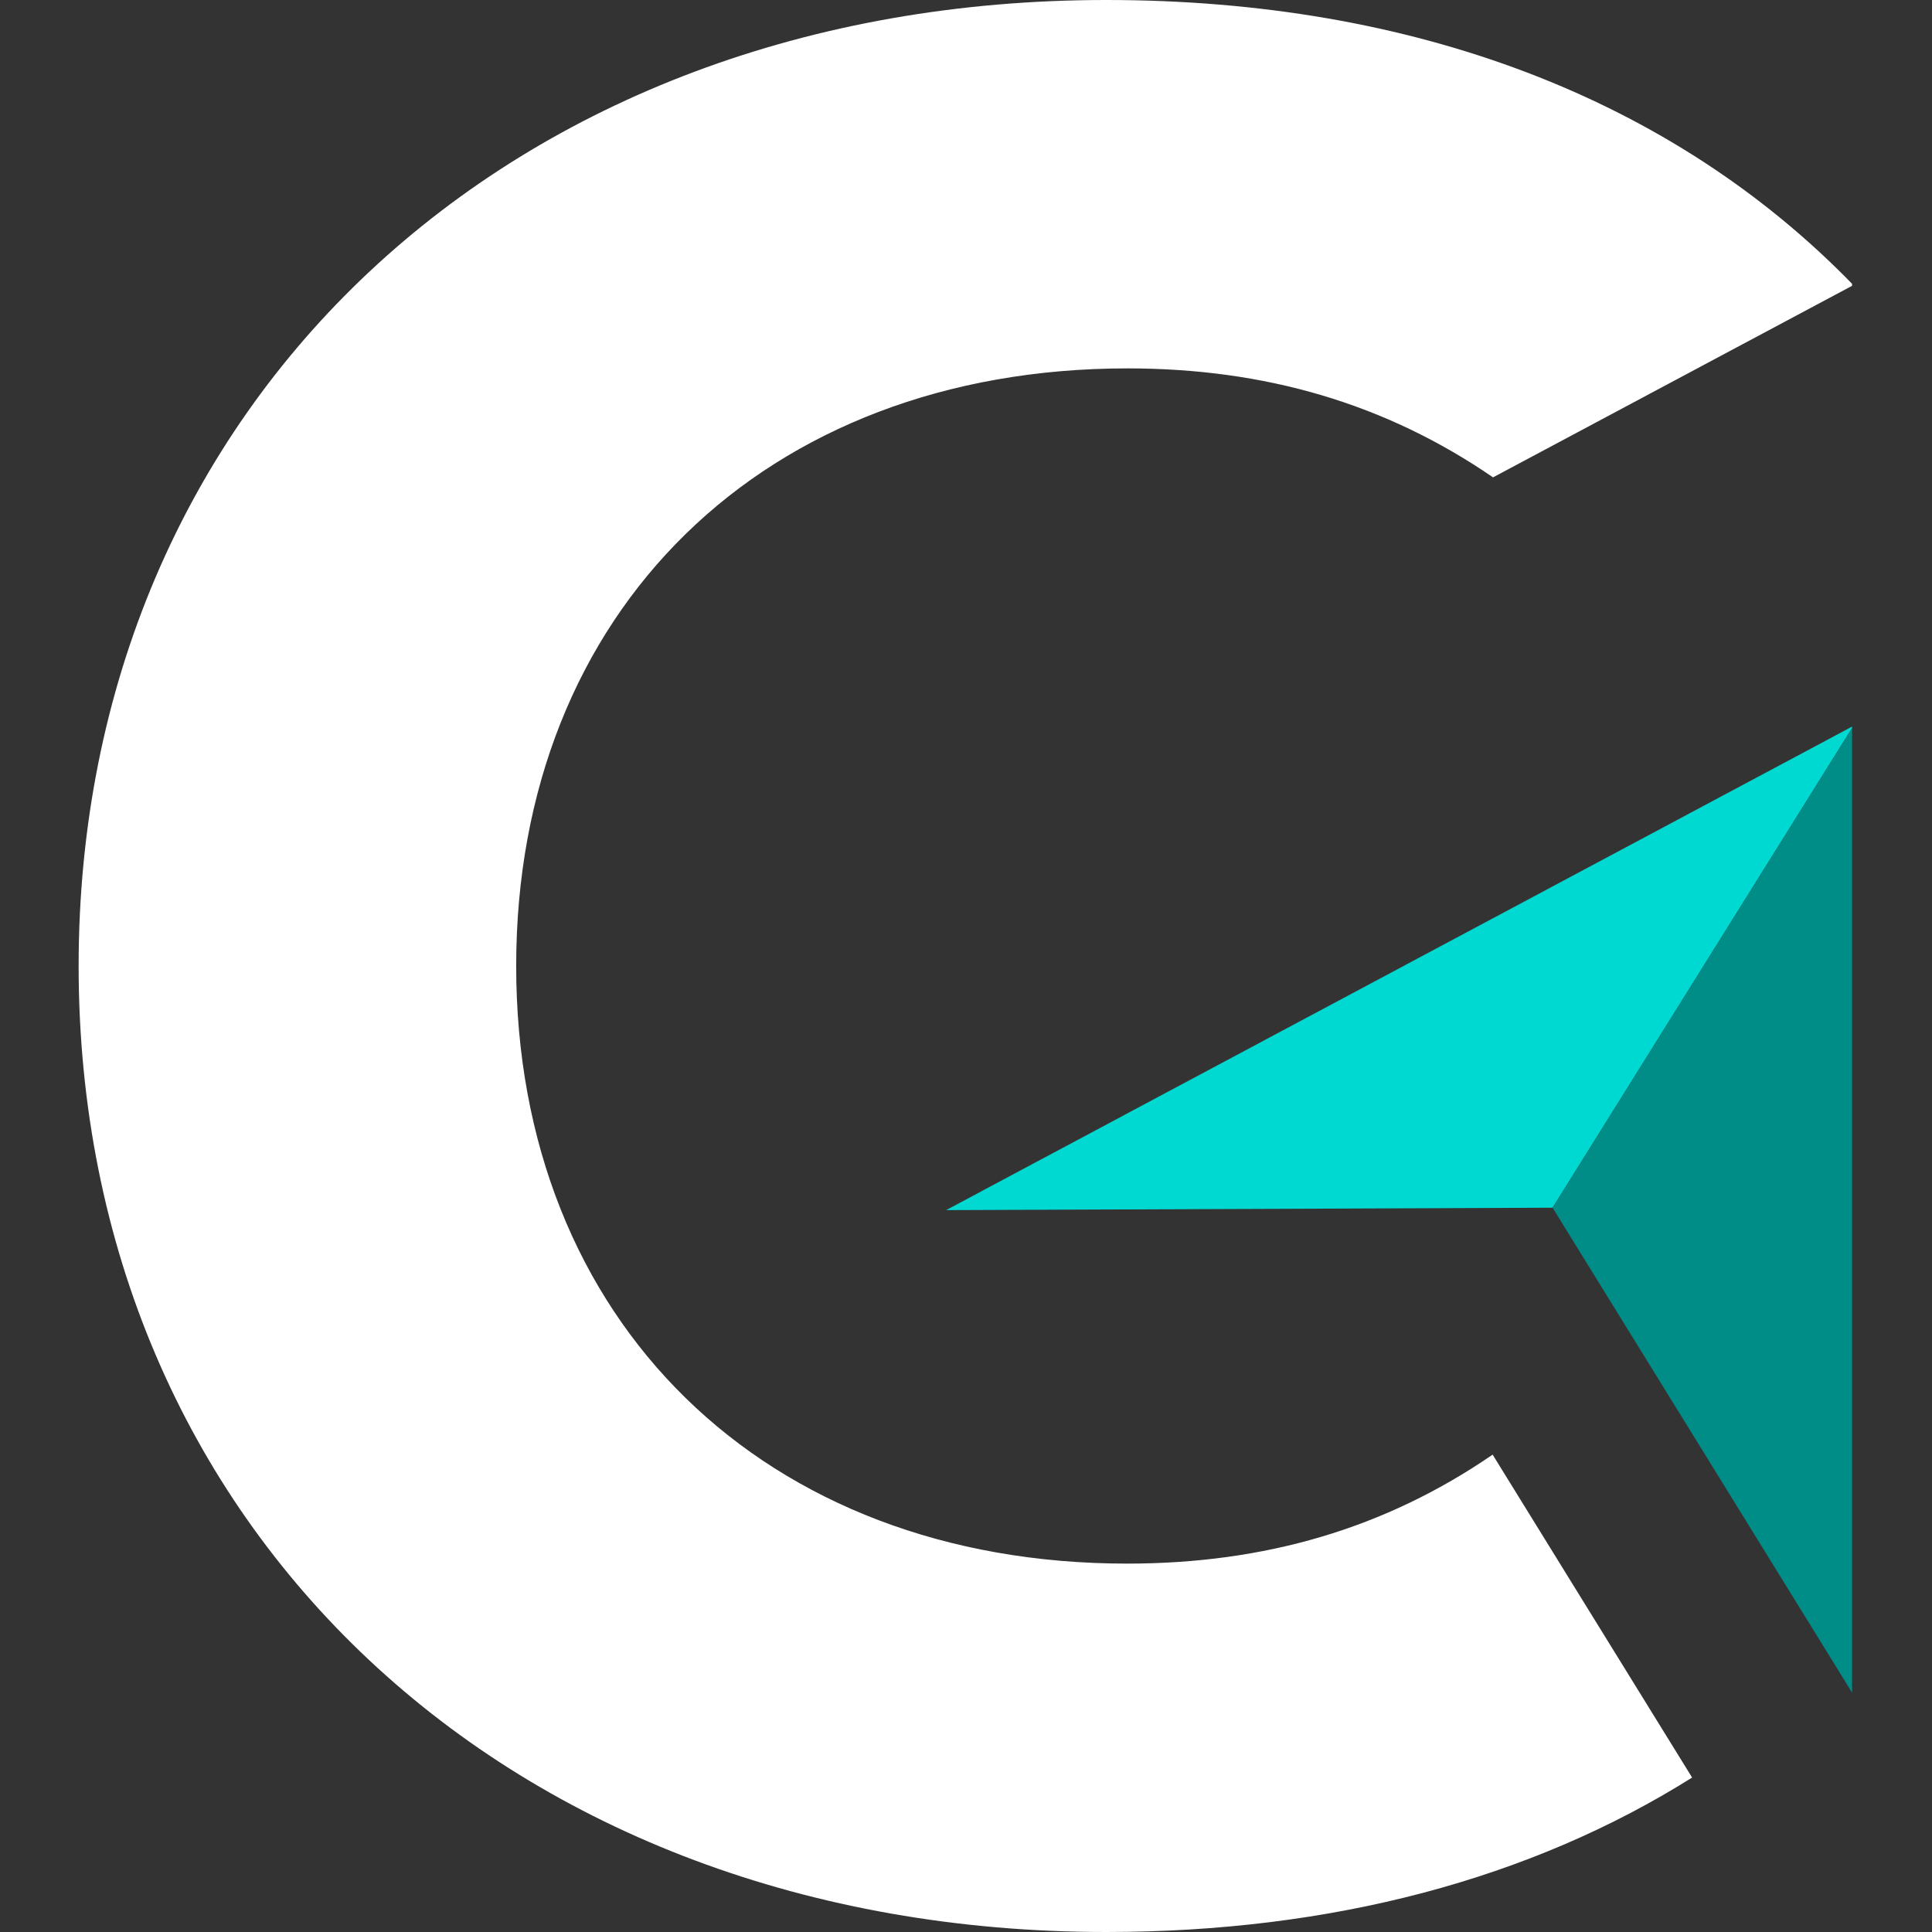 <svg xmlns="http://www.w3.org/2000/svg" xmlns:xlink="http://www.w3.org/1999/xlink" width="500" zoomAndPan="magnify" viewBox="0 0 375 375" height="500" preserveAspectRatio="xMidYMid meet" version="1.0"><rect x="0" y="0" width="375" height="375" fill="#333333" stroke="none"/><defs><clipPath id="0d24c26605"><path d="M 15.234 0 L 359.484 0 L 359.484 375 L 15.234 375 Z M 15.234 0 " clip-rule="nonzero"/></clipPath><clipPath id="aeeba5d666"><path d="M 183 140 L 359.484 140 L 359.484 235 L 183 235 Z M 183 140 " clip-rule="nonzero"/></clipPath><clipPath id="d1ec2d7e84"><path d="M 301 140 L 359.484 140 L 359.484 329 L 301 329 Z M 301 140 " clip-rule="nonzero"/></clipPath></defs><g clip-path="url(#0d24c26605)"><path fill="#ffffff" d="M 100.191 187.5 C 100.191 118.574 148.352 71.504 218.84 71.504 C 245.461 71.504 268.879 78.293 289.797 92.656 L 359.738 55.344 C 324.613 19.125 274.418 0 214.703 0 C 99.176 0 15.262 78.215 15.262 187.5 C 15.262 296.785 99.176 375 214.703 375 C 258.496 375 297.137 364.695 328.438 345.023 L 289.719 282.344 C 268.801 296.707 245.461 303.496 218.762 303.496 C 148.352 303.496 100.191 256.426 100.191 187.5 Z M 100.191 187.5 " fill-opacity="1" fill-rule="evenodd"/></g><g clip-path="url(#aeeba5d666)"><path fill="#00d9d2" d="M 301.352 234.414 L 359.738 140.898 L 183.637 234.883 L 283.086 234.492 Z M 301.352 234.414 " fill-opacity="1" fill-rule="evenodd"/></g><g clip-path="url(#d1ec2d7e84)"><path fill="#008c87" d="M 359.738 140.898 L 301.352 234.414 L 359.738 328.945 Z M 359.738 140.898 " fill-opacity="1" fill-rule="evenodd"/></g></svg>